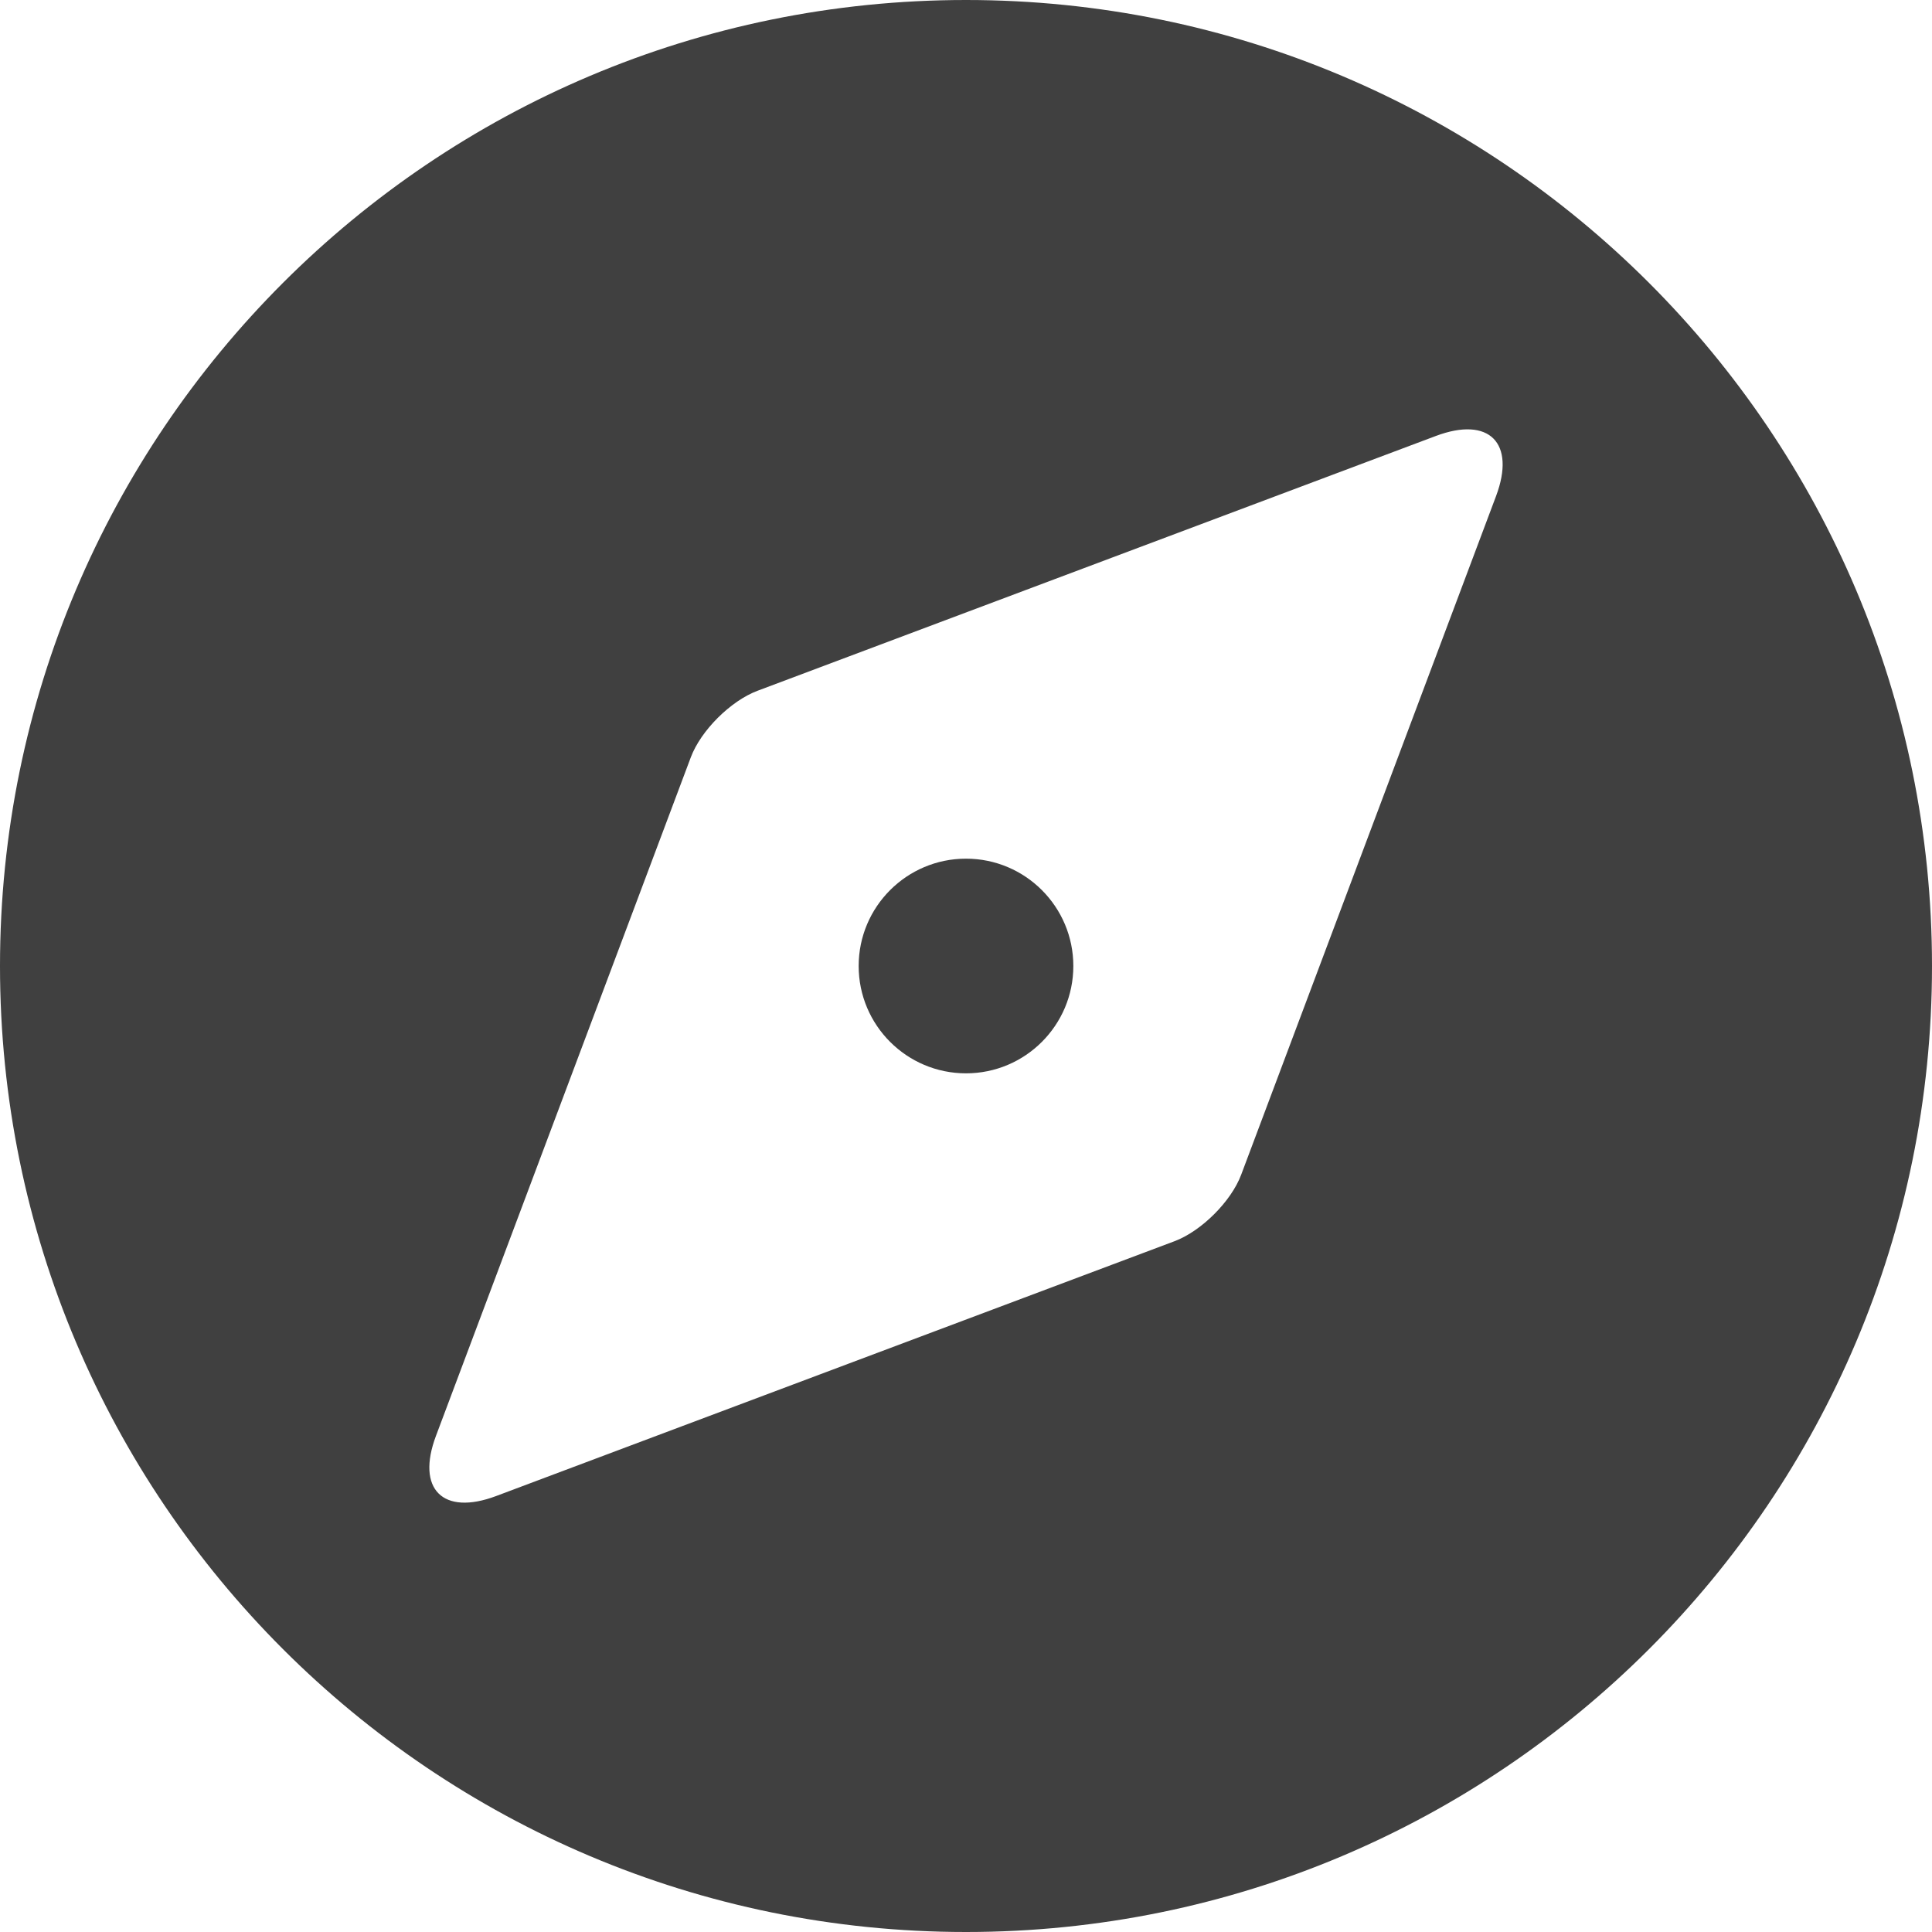 <svg xmlns:xlink="http://www.w3.org/1999/xlink" xmlns="http://www.w3.org/2000/svg" class="icon-wrapper-icon" width="18"  height="18" ><defs><symbol viewBox="0 0 18 18" id="icon-compass">
    <defs>
        <path d="M9,18 C13.971,18 18,13.971 18,9 C18,4.029 13.971,0 9,0 C4.029,0 0,4.029 0,9 C0,13.971 4.029,18 9,18 Z M7.057,6.436 L13.377,4.062 C13.874,3.875 14.125,4.126 13.938,4.623 L11.564,10.944 C11.471,11.193 11.193,11.47 10.943,11.564 L4.623,13.938 C4.126,14.125 3.875,13.874 4.062,13.377 L6.436,7.056 C6.529,6.807 6.807,6.53 7.057,6.436 Z M9,10 C9.552,10 10,9.552 10,9 C10,8.448 9.552,8 9,8 C8.448,8 8,8.448 8,9 C8,9.552 8.448,10 9,10 Z" id="icon-compass_path-1"></path>
    </defs>
    <g id="icon-compass_atom-/-icon-/-header-/-discover" stroke="none" stroke-width="1" fill-rule="evenodd">
        <mask id="icon-compass_mask-2" fill="white">
            <use xlink:href="#icon-compass_path-1"></use>
        </mask>
        <use id="icon-compass_discover" fill-rule="nonzero" xlink:href="#icon-compass_path-1"></use>
    </g>
</symbol></defs><use xlink:href="#icon-compass" fill="#404040"></use></svg>